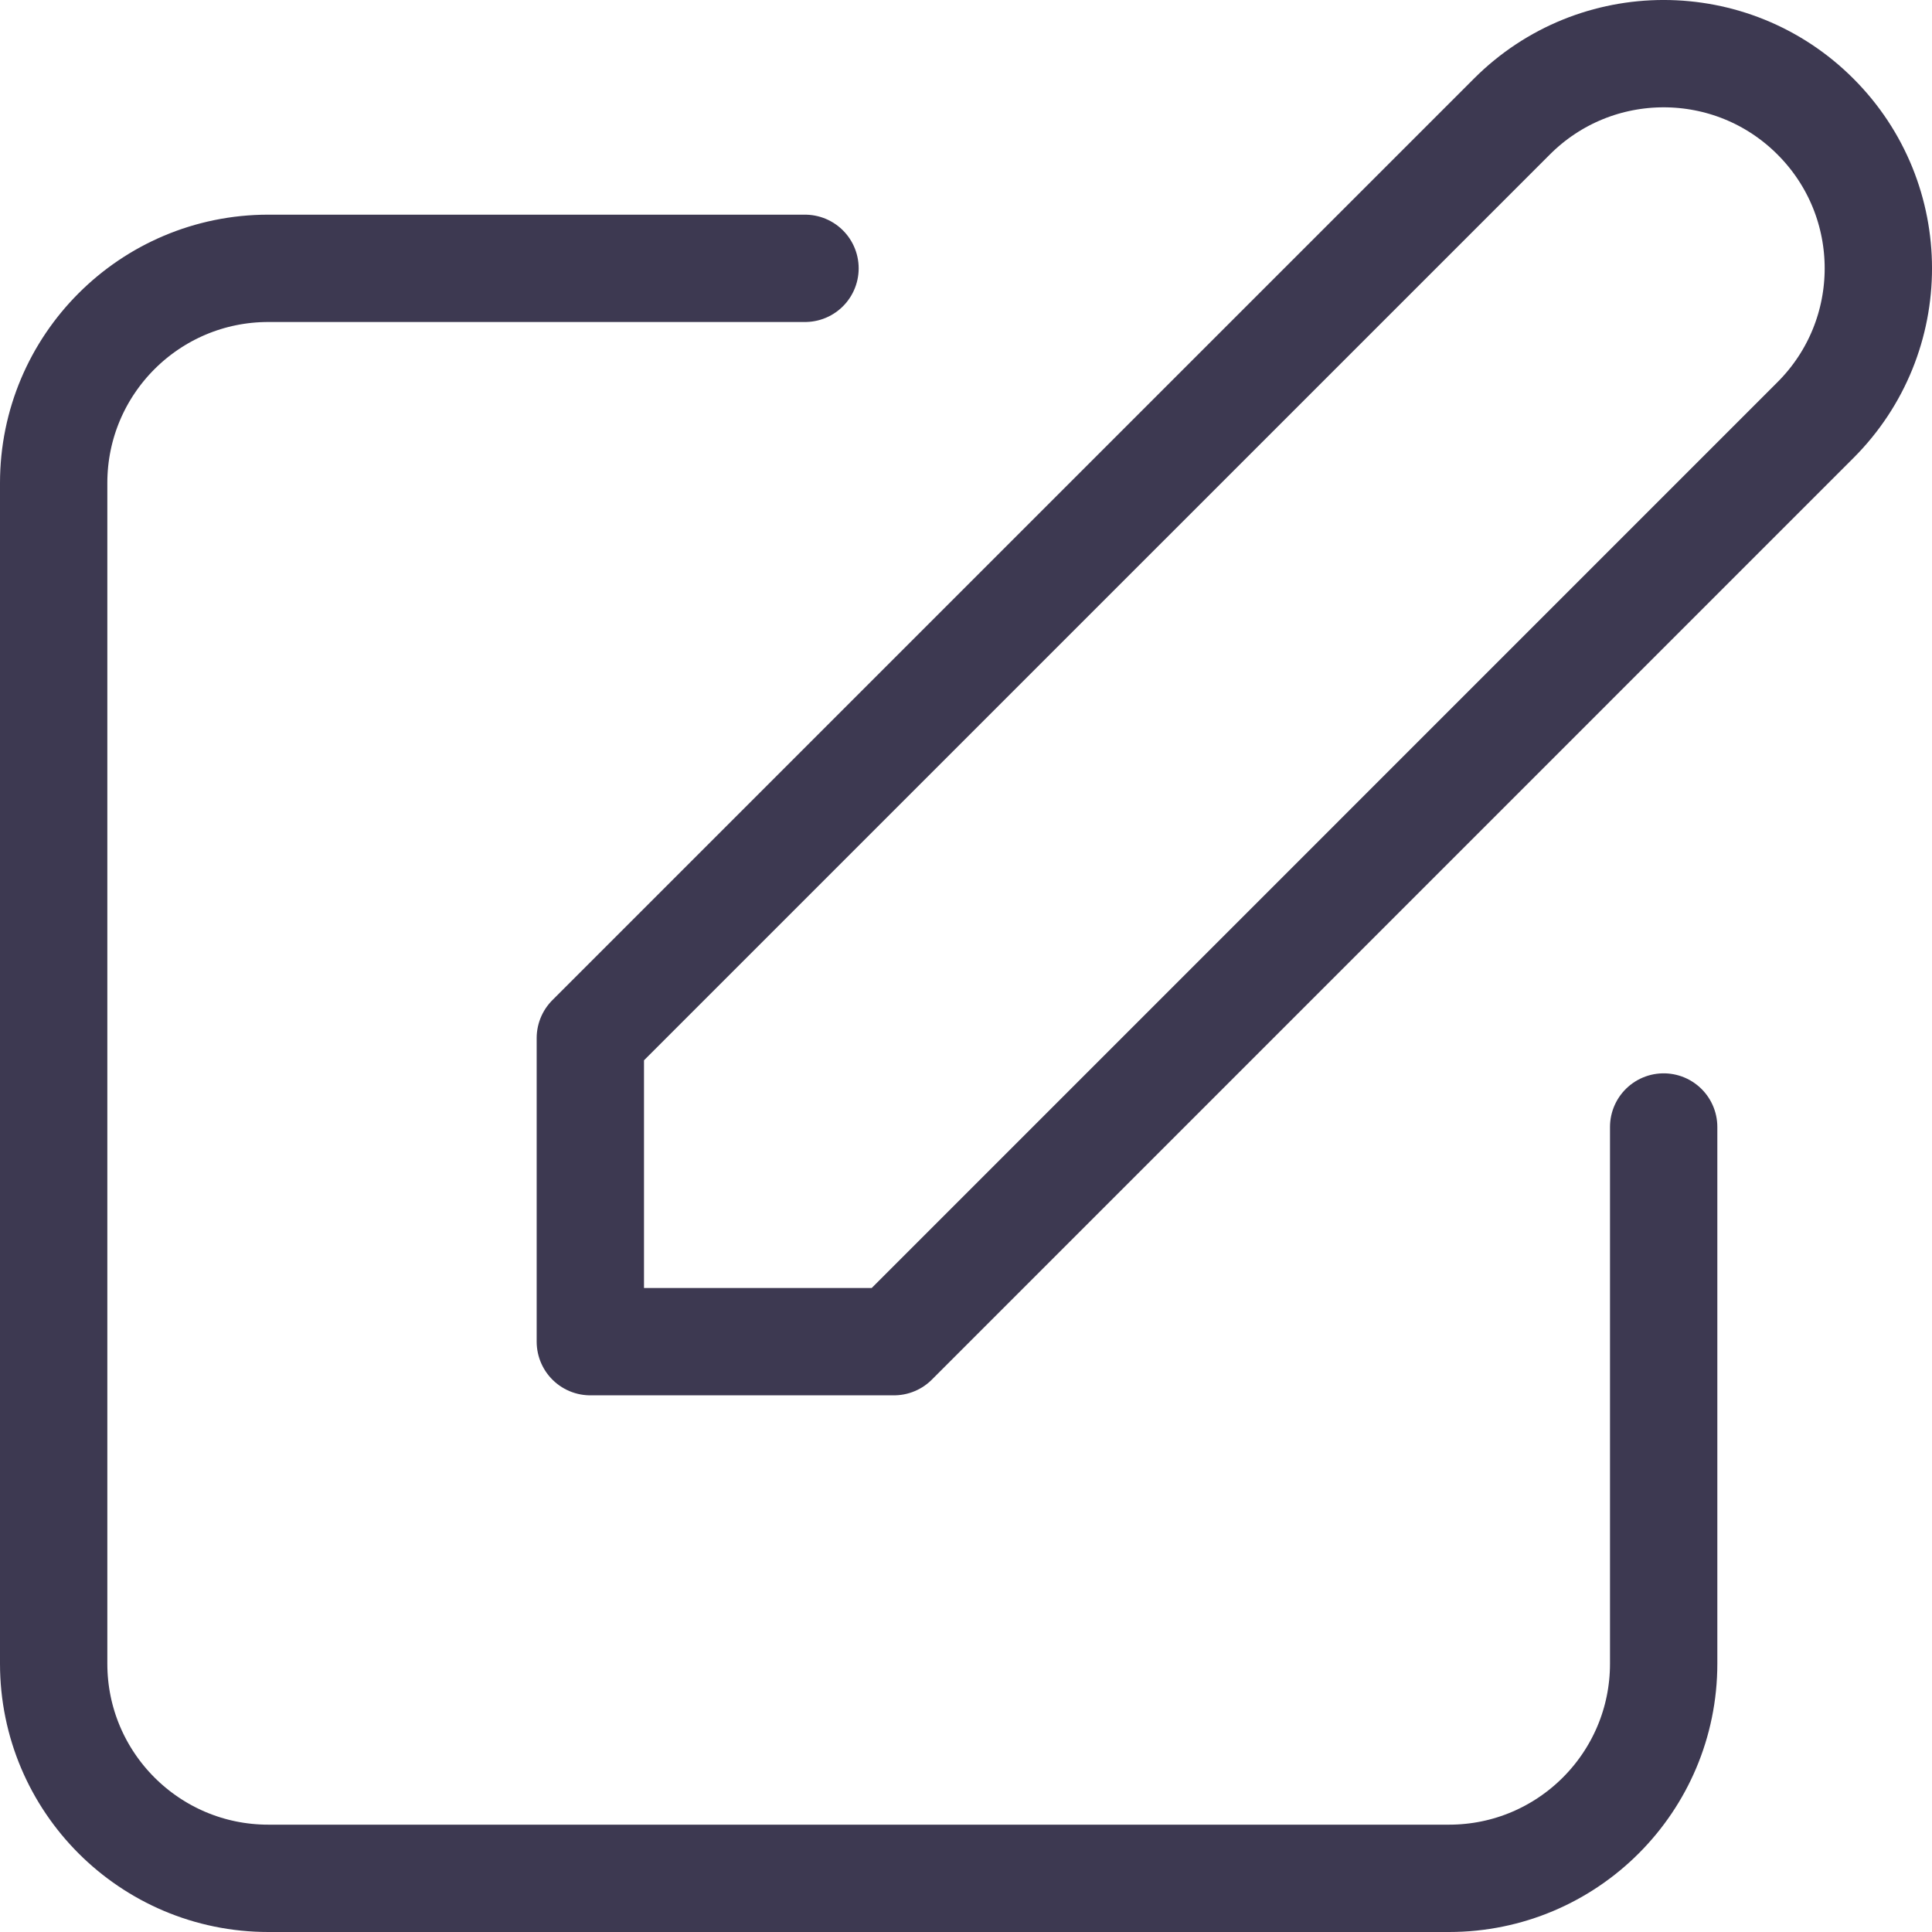 <svg width="36" height="36" viewBox="0 0 36 36" fill="none" xmlns="http://www.w3.org/2000/svg">
<path d="M15 5H5C2.791 5 1 6.791 1 9V31C1 33.209 2.791 35 5 35H27C29.209 35 31 33.209 31 31V21M28.172 2.172C29.734 0.609 32.266 0.609 33.828 2.172C35.391 3.734 35.391 6.266 33.828 7.828L16.657 25H11L11 19.343L28.172 2.172Z" stroke="#3D3951" stroke-width="2" stroke-linecap="round" stroke-linejoin="round"/>
</svg>
